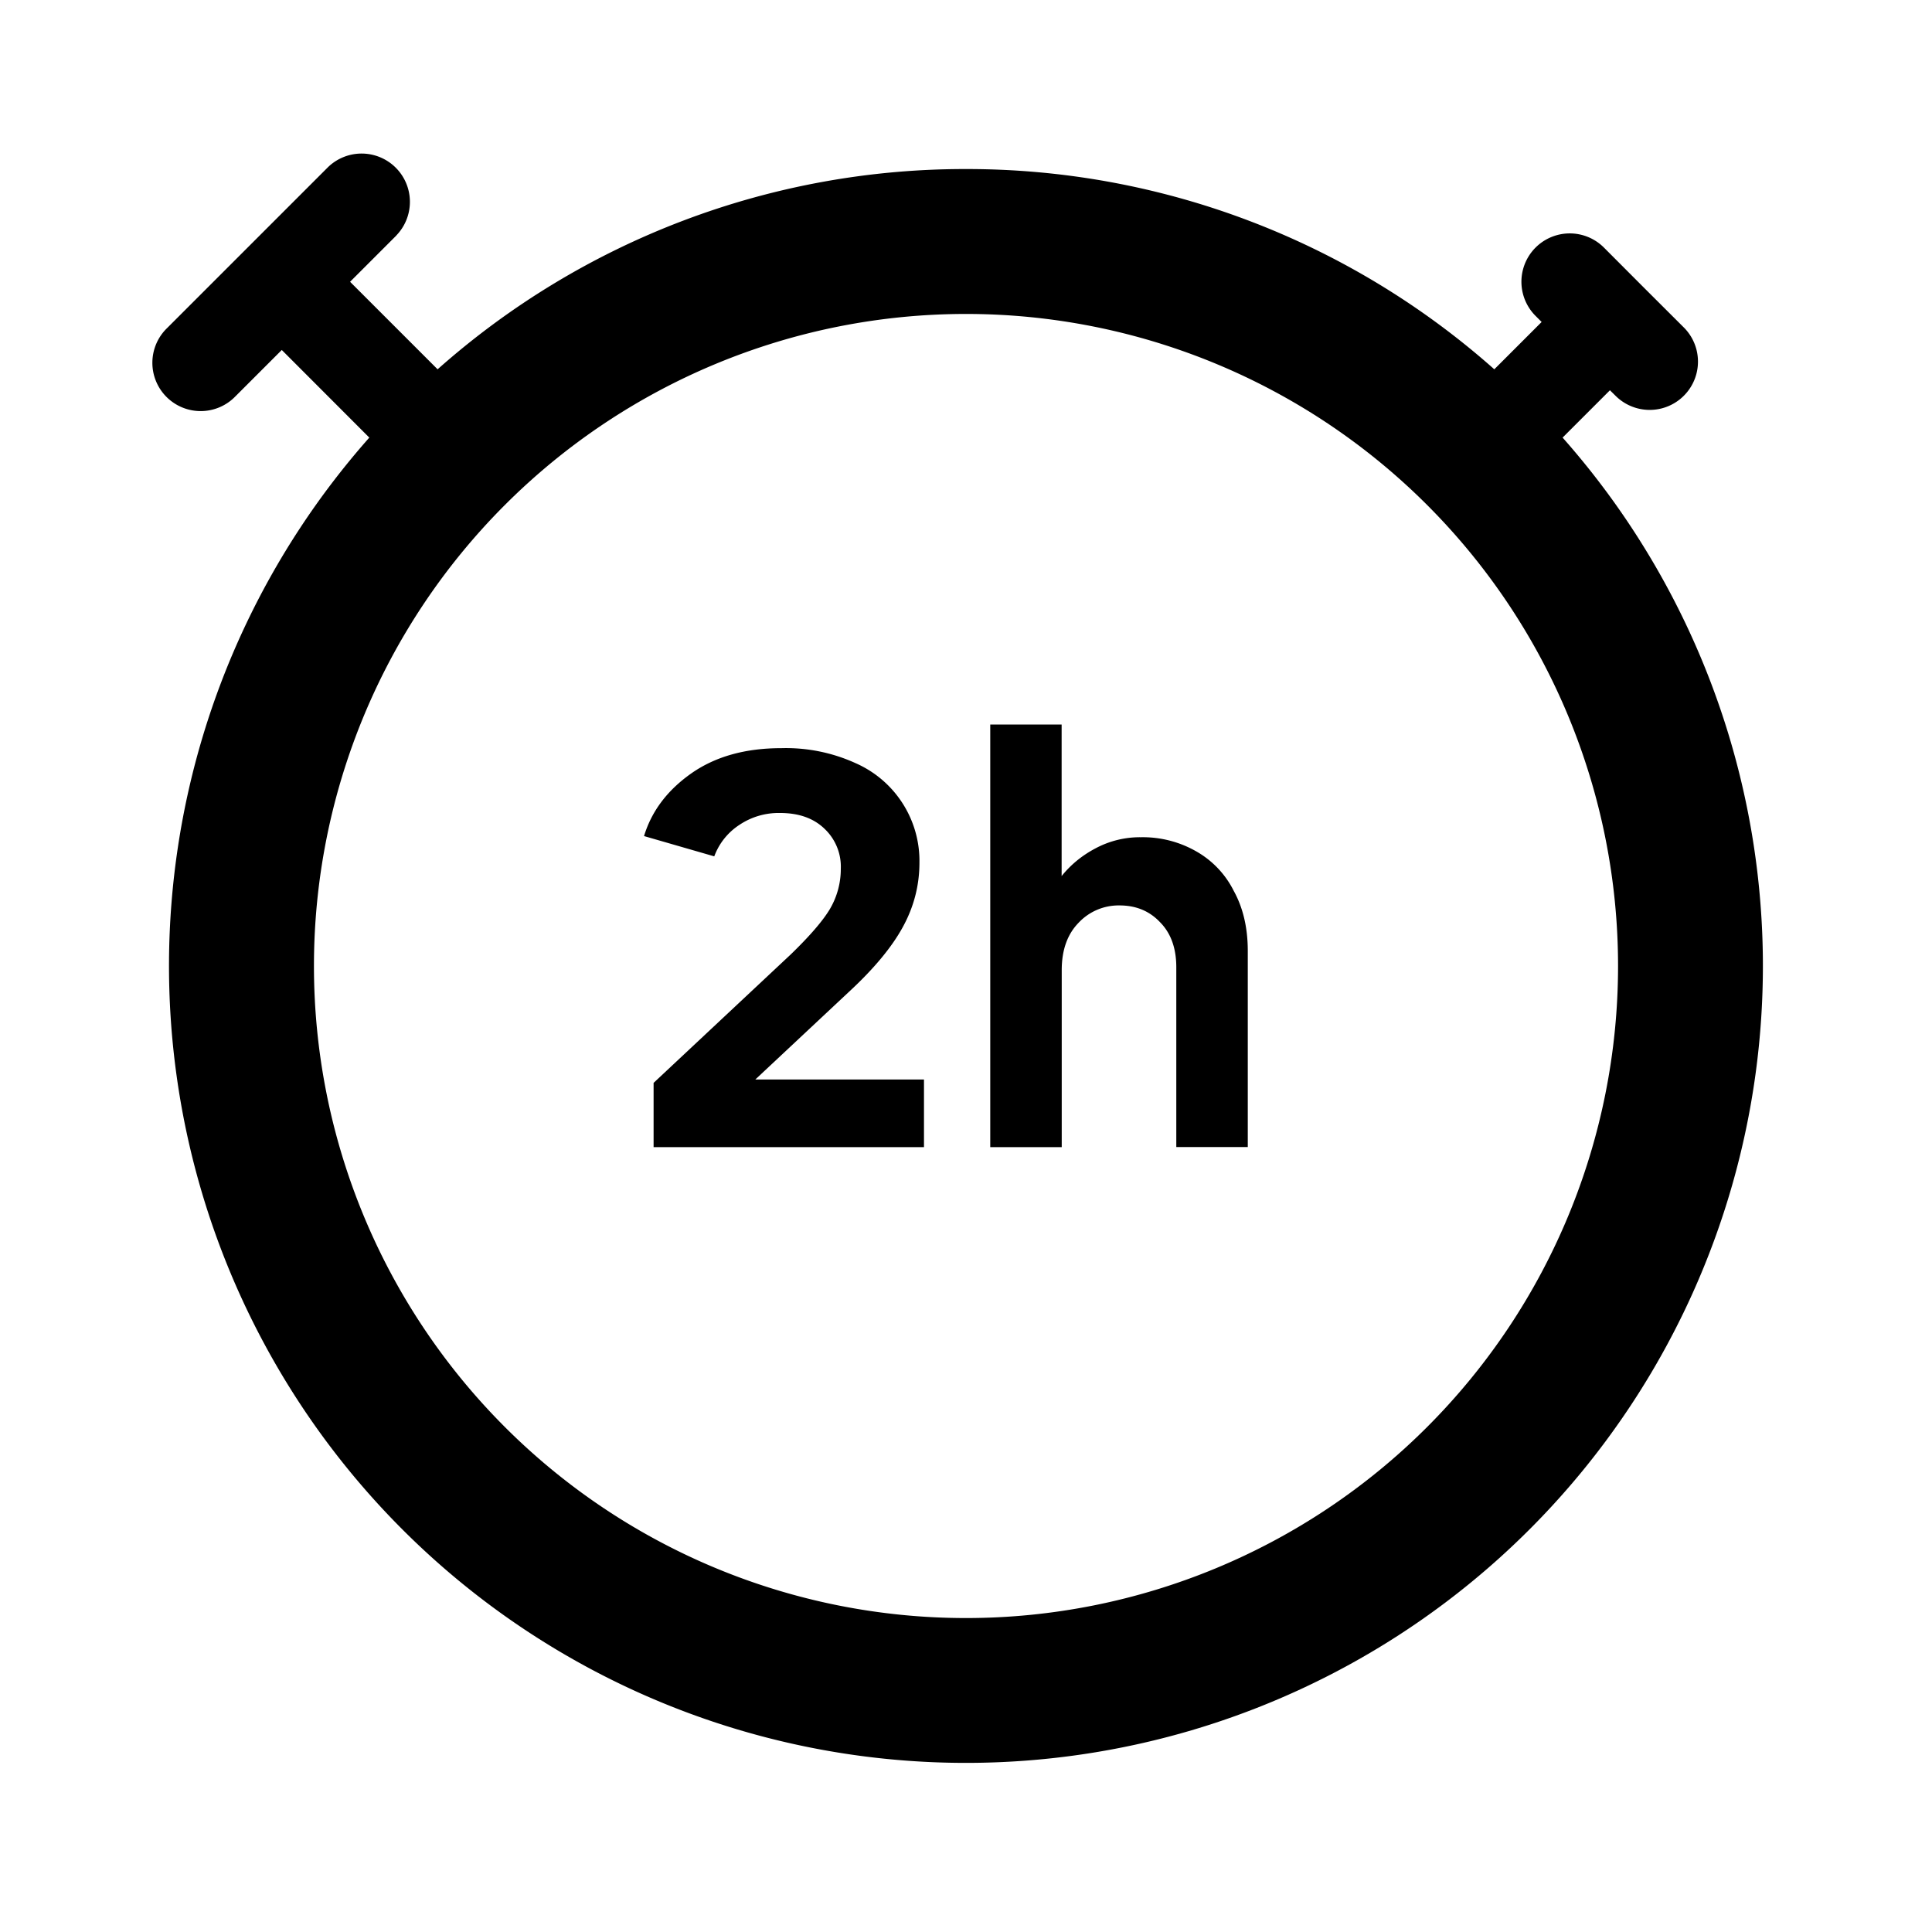 <svg xmlns="http://www.w3.org/2000/svg" viewBox="0 0 20 20">
  <path fill-rule="evenodd" d="M4.103 2.437a.5.5 0 0 0-.707-.707l-.833.833-.833.833a.5.5 0 1 0 .707.707l.48-.48.906.907a8.25 8.25 0 1 0 12.353 0l.49-.49.064.063a.5.5 0 0 0 .707-.707l-.417-.416-.416-.417a.5.5 0 1 0-.708.707l.063.063-.49.49A8.219 8.219 0 0 0 10 1.75a8.219 8.219 0 0 0-5.47 2.073l-.906-.906.48-.48ZM3.25 10a6.75 6.75 0 1 1 13.5 0 6.75 6.75 0 0 1-13.5 0Zm7.74-2.5h-.739v4.375h.74v-1.832c0-.206.057-.37.174-.49a.568.568 0 0 1 .425-.18c.17 0 .31.058.419.174.112.113.168.269.168.467v1.86h.74v-2.03c0-.24-.049-.448-.146-.623a.966.966 0 0 0-.39-.409 1.112 1.112 0 0 0-.57-.145.974.974 0 0 0-.472.116c-.14.074-.256.17-.349.286V7.5ZM8.186 9.88l-1.42 1.33v.665h2.799v-.7H7.819l.972-.91c.256-.237.44-.459.553-.665.116-.21.174-.434.174-.67a1.105 1.105 0 0 0-.657-1.028 1.74 1.74 0 0 0-.774-.157c-.373 0-.683.087-.932.262-.248.175-.41.391-.488.648l.727.21a.663.663 0 0 1 .262-.327.728.728 0 0 1 .419-.122c.194 0 .347.054.46.163a.54.54 0 0 1 .169.414.818.818 0 0 1-.111.414c-.074.125-.21.282-.407.473Z"/>
</svg>
